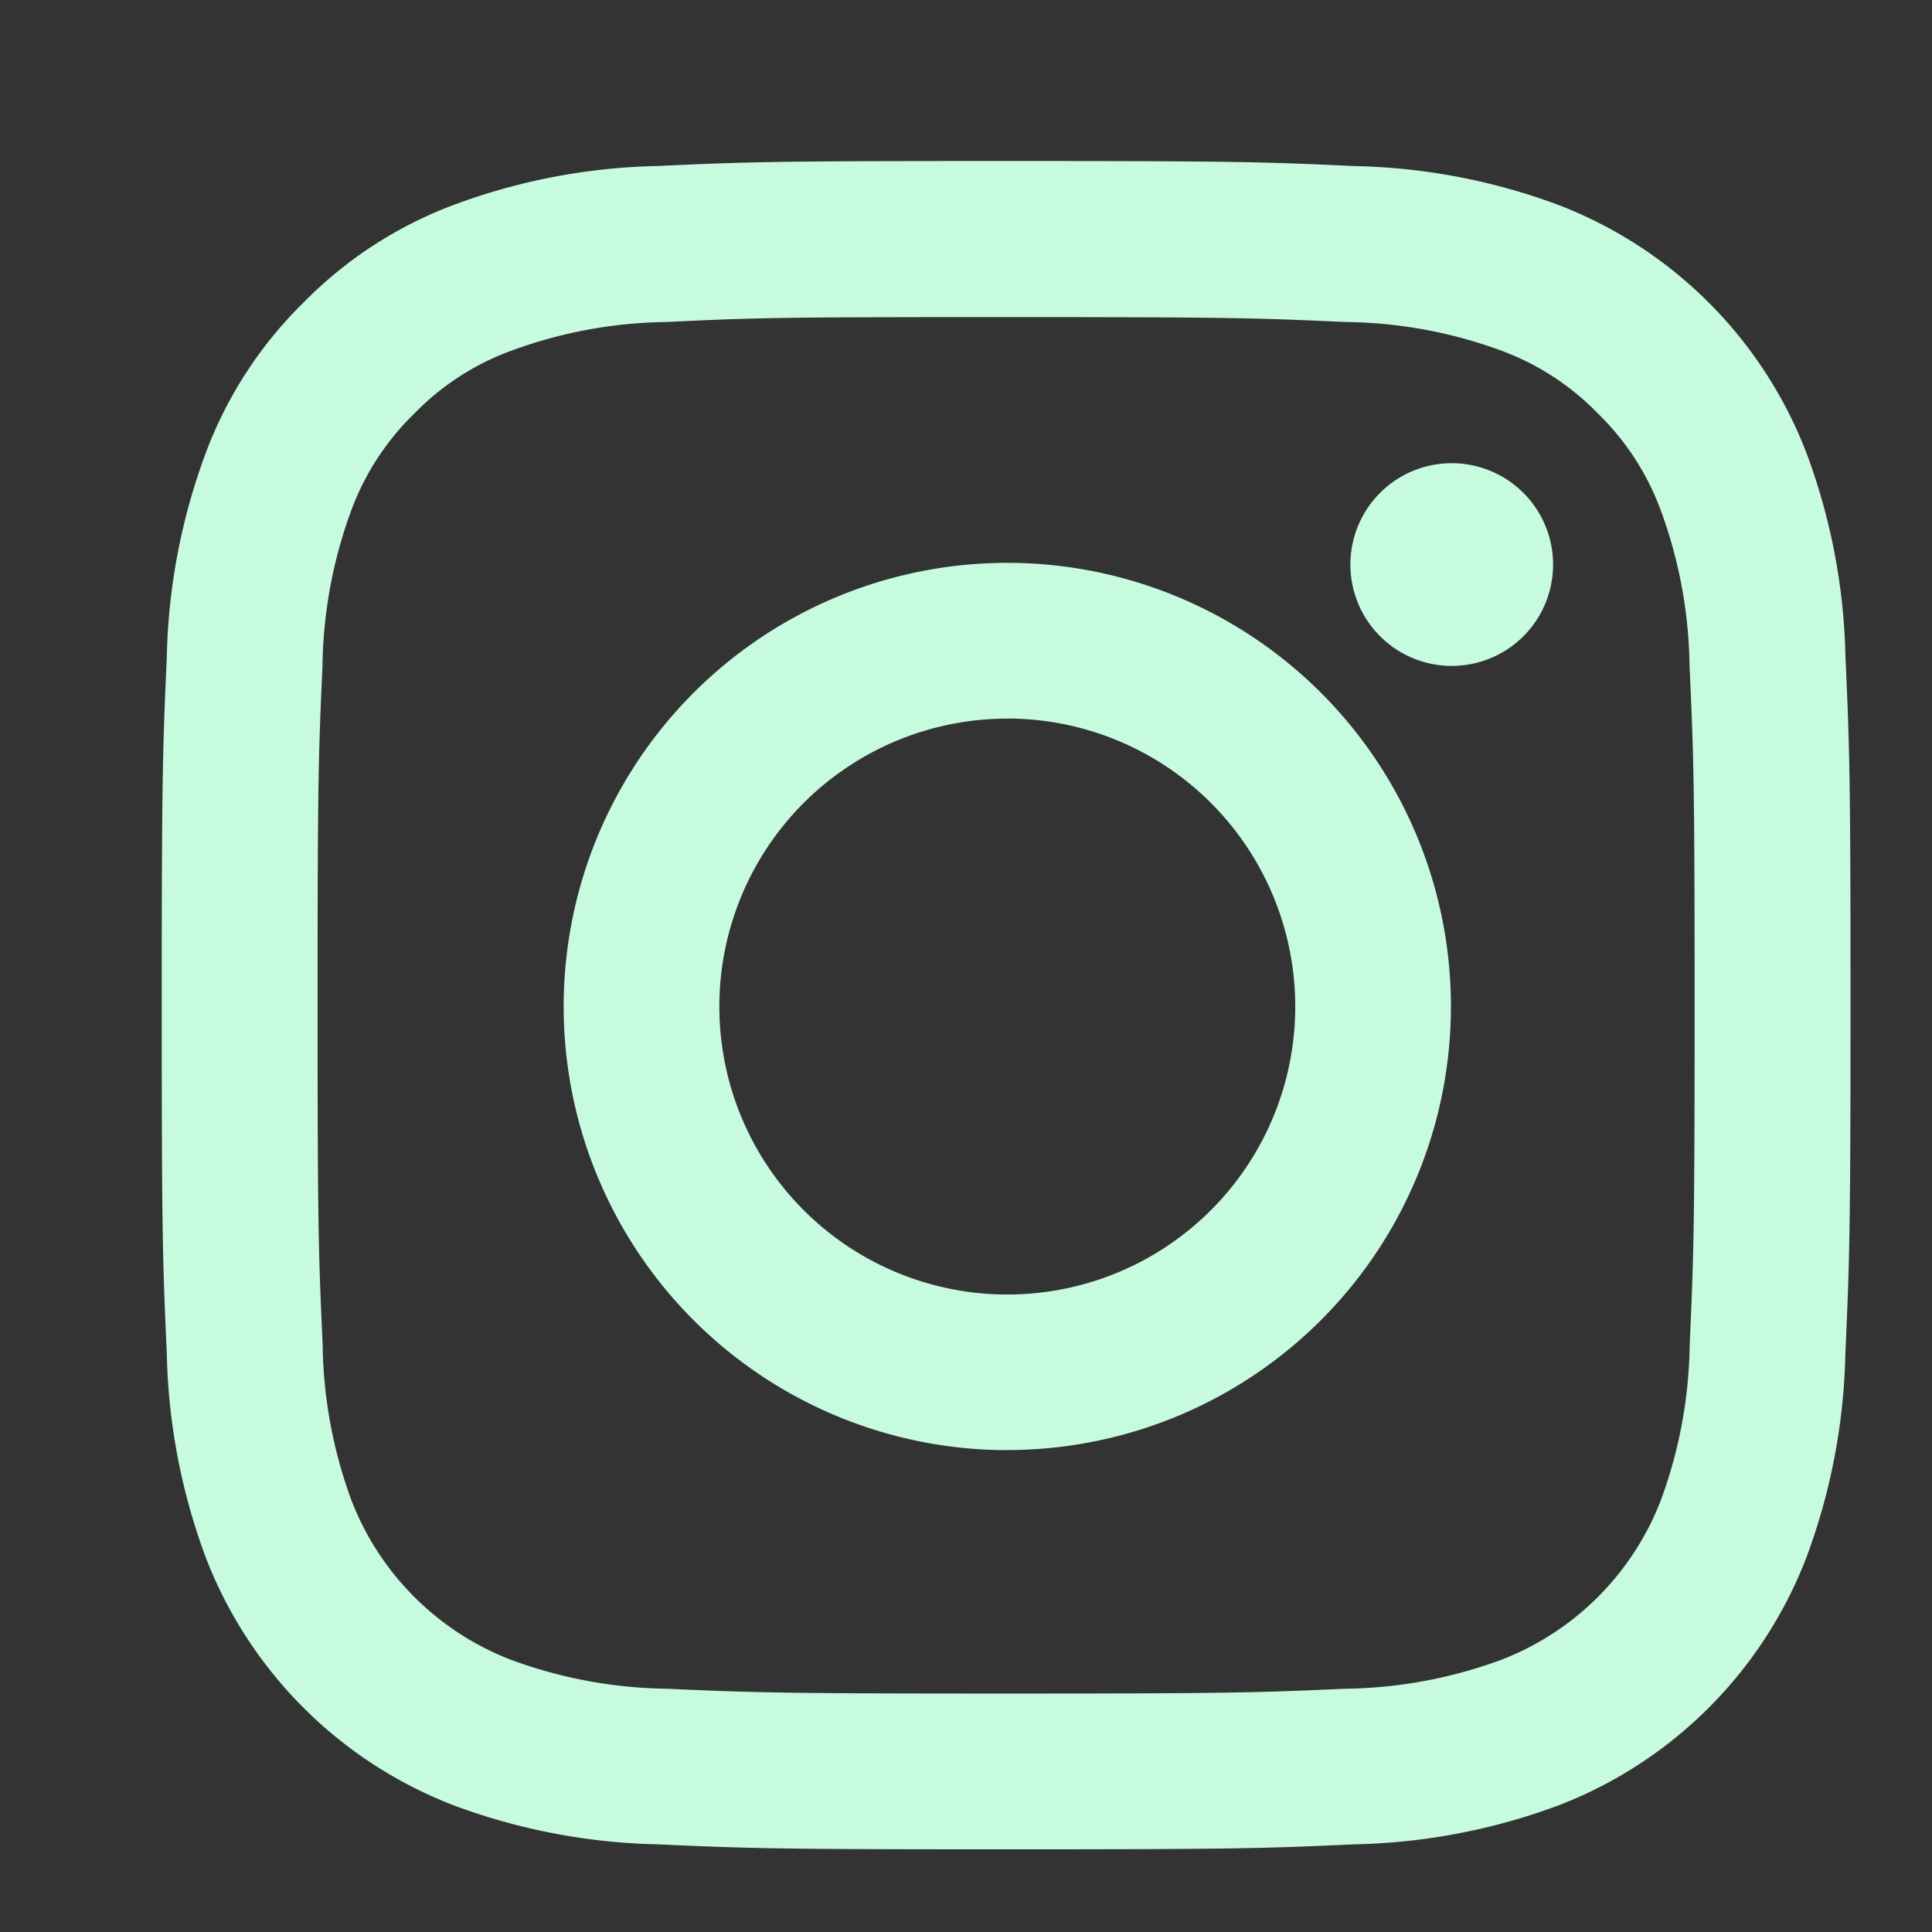 <svg xmlns="http://www.w3.org/2000/svg" width="24" height="24" viewBox="0 0 24 24">
  <rect x="0" y="0" width="24" height="24" fill="#333333" stroke="none"/>
  <defs>
    <style>
      .cls-1 {
        fill: #c7fbdf;
        fill-rule: evenodd;
      }
    </style>
  </defs>
  <path id="Instagram" class="cls-1" d="M22.924,16.811a7.691,7.691,0,0,1-.488,2.546,5.361,5.361,0,0,1-3.067,3.067,7.707,7.707,0,0,1-2.546.487c-1.119.051-1.476,0.062-4.324,0.062s-3.206-.011-4.324-0.062a7.707,7.707,0,0,1-2.546-.487A5.366,5.366,0,0,1,2.56,19.358a7.709,7.709,0,0,1-.488-2.546c-0.051-1.119-.063-1.476-0.063-4.324s0.013-3.206.063-4.325A7.7,7.7,0,0,1,2.56,5.617,5.128,5.128,0,0,1,3.77,3.759a5.136,5.136,0,0,1,1.857-1.21,7.686,7.686,0,0,1,2.546-.487C9.292,2.01,9.65,2,12.5,2s3.206,0.011,4.324.063a7.686,7.686,0,0,1,2.546.487,5.361,5.361,0,0,1,3.067,3.068,7.679,7.679,0,0,1,.488,2.545c0.051,1.119.063,1.476,0.063,4.325S22.974,15.692,22.924,16.811ZM20.988,8.272a5.793,5.793,0,0,0-.359-1.937,3.236,3.236,0,0,0-.781-1.2,3.221,3.221,0,0,0-1.2-.78A5.769,5.769,0,0,0,16.713,4c-1.1-.05-1.429-0.061-4.215-0.061S9.383,3.946,8.282,4a5.77,5.77,0,0,0-1.937.359,3.227,3.227,0,0,0-1.2.78,3.247,3.247,0,0,0-.781,1.2,5.8,5.8,0,0,0-.358,1.937c-0.05,1.1-.061,1.43-0.061,4.215S3.958,15.6,4.008,16.7a5.79,5.79,0,0,0,.358,1.938,3.455,3.455,0,0,0,1.98,1.98,5.793,5.793,0,0,0,1.937.36c1.1,0.049,1.43.06,4.216,0.06s3.115-.011,4.215-0.06a5.792,5.792,0,0,0,1.937-.36,3.455,3.455,0,0,0,1.98-1.98,5.786,5.786,0,0,0,.359-1.937c0.05-1.1.061-1.428,0.061-4.214S21.039,9.372,20.988,8.272Zm-2.954,0a1.259,1.259,0,1,1,1.259-1.258A1.258,1.258,0,0,1,18.034,8.272Zm-5.521,9.742A5.511,5.511,0,1,1,18.024,12.5,5.511,5.511,0,0,1,12.513,18.013Zm0-9.087A3.577,3.577,0,1,0,16.09,12.5,3.578,3.578,0,0,0,12.513,8.926Z"/>
</svg>
